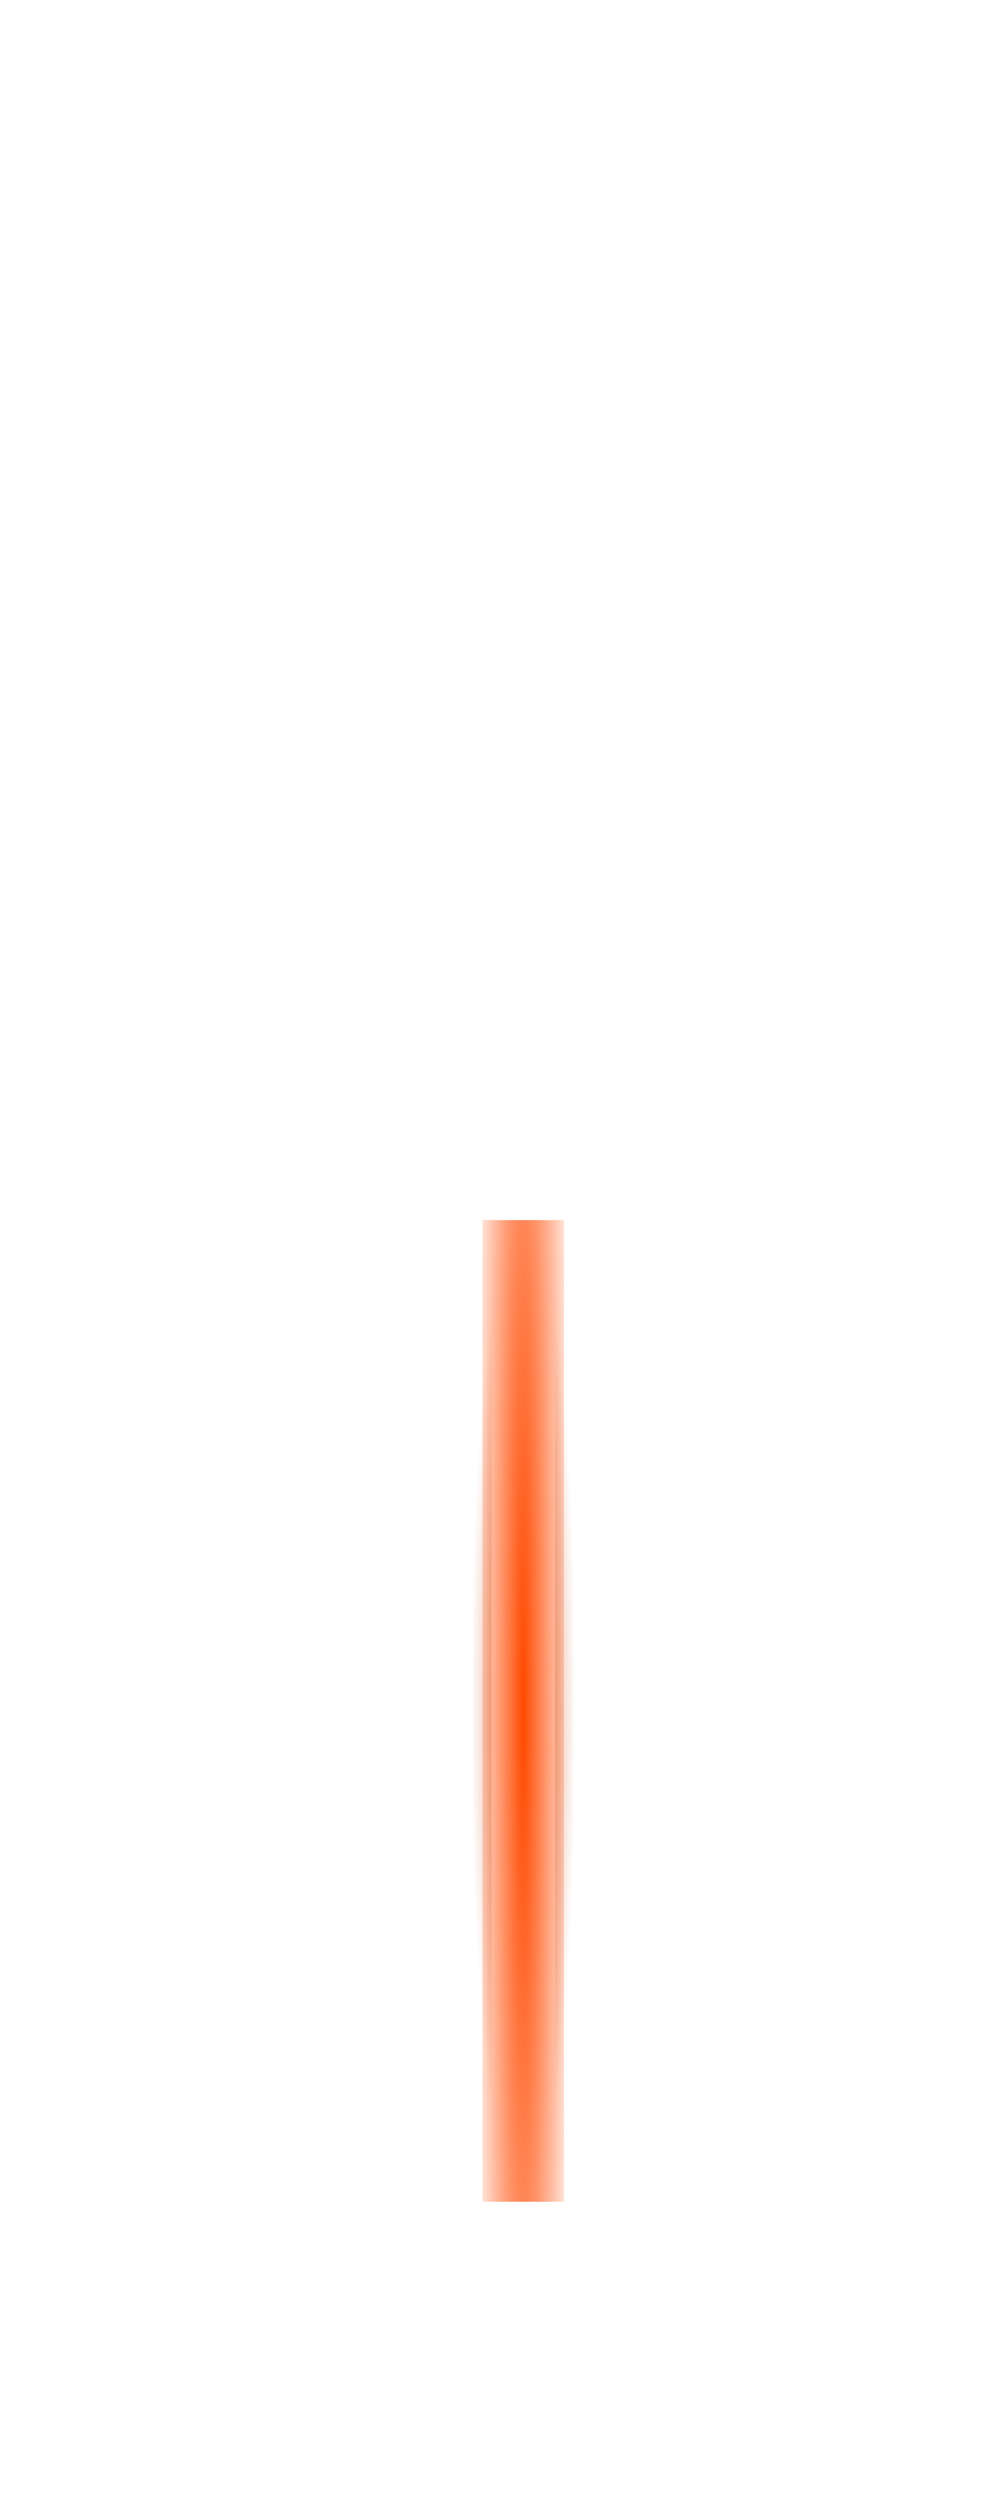 <?xml version="1.0" encoding="UTF-8" standalone="no"?>
<!-- Created with Inkscape (http://www.inkscape.org/) -->

<svg
   xmlns:dc="http://purl.org/dc/elements/1.1/"
   xmlns:cc="http://creativecommons.org/ns#"
   xmlns:rdf="http://www.w3.org/1999/02/22-rdf-syntax-ns#"
   xmlns:svg="http://www.w3.org/2000/svg"
   xmlns="http://www.w3.org/2000/svg"
   xmlns:xlink="http://www.w3.org/1999/xlink"
   xmlns:sodipodi="http://sodipodi.sourceforge.net/DTD/sodipodi-0.dtd"
   xmlns:inkscape="http://www.inkscape.org/namespaces/inkscape"
   width="100"
   height="250"
   viewBox="0 0 26.458 66.146"
   version="1.1"
   id="svg7685"
   inkscape:version="0.92.4 (5da689c313, 2019-01-14)"
   sodipodi:docname="Laser_Charge.svg"
   inkscape:export-filename="E:\GameDev\Project_1\Assets\Sprites\Laser_Child.png"
   inkscape:export-xdpi="112.364"
   inkscape:export-ydpi="112.364">
  <defs
     id="defs7679">
    <linearGradient
       inkscape:collect="always"
       id="linearGradient4562">
      <stop
         style="stop-color:#dc7248;stop-opacity:1;"
         offset="0"
         id="stop4558" />
      <stop
         style="stop-color:#dc7248;stop-opacity:0;"
         offset="1"
         id="stop4560" />
    </linearGradient>
    <linearGradient
       inkscape:collect="always"
       id="linearGradient4544">
      <stop
         style="stop-color:#ff4900;stop-opacity:1;"
         offset="0"
         id="stop4540" />
      <stop
         style="stop-color:#ff4900;stop-opacity:0;"
         offset="1"
         id="stop4542" />
    </linearGradient>
    <radialGradient
       inkscape:collect="always"
       xlink:href="#linearGradient4544"
       id="radialGradient4548"
       cx="10.058"
       cy="284.763"
       fx="10.058"
       fy="284.763"
       r="0.661"
       gradientTransform="matrix(2.121,0,0,57.048,-7.487,-15969.146)"
       gradientUnits="userSpaceOnUse" />
    <radialGradient
       inkscape:collect="always"
       xlink:href="#linearGradient4562"
       id="radialGradient4564"
       cx="10.058"
       cy="284.763"
       fx="10.058"
       fy="284.763"
       r="0.661"
       gradientTransform="matrix(2.121,0,0,19.909,-7.487,-5393.257)"
       gradientUnits="userSpaceOnUse" />
  </defs>
  <sodipodi:namedview
     id="base"
     pagecolor="#ffffff"
     bordercolor="#666666"
     borderopacity="1.0"
     inkscape:pageopacity="0.0"
     inkscape:pageshadow="2"
     inkscape:zoom="1.979899"
     inkscape:cx="-15.774391"
     inkscape:cy="127.85411"
     inkscape:document-units="mm"
     inkscape:current-layer="layer1"
     showgrid="false"
     inkscape:window-width="1920"
     inkscape:window-height="1017"
     inkscape:window-x="1912"
     inkscape:window-y="-8"
     inkscape:window-maximized="1"
     units="px" />
  <g
     inkscape:label="Layer 1"
     inkscape:groupmode="layer"
     id="layer1"
     transform="translate(0,-230.854)">
    <rect
       style="opacity:1;fill:url(#radialGradient4548);fill-opacity:1;stroke:url(#radialGradient4564);stroke-width:0.486;stroke-linecap:square;stroke-linejoin:round;stroke-miterlimit:4;stroke-dasharray:none;stroke-opacity:1;paint-order:markers fill stroke"
       id="rect8230"
       width="2.16"
       height="25.973"
       x="12.763"
       y="263.136"
       ry="0"
       inkscape:export-xdpi="112.364"
       inkscape:export-ydpi="112.364" />
  </g>
</svg>

